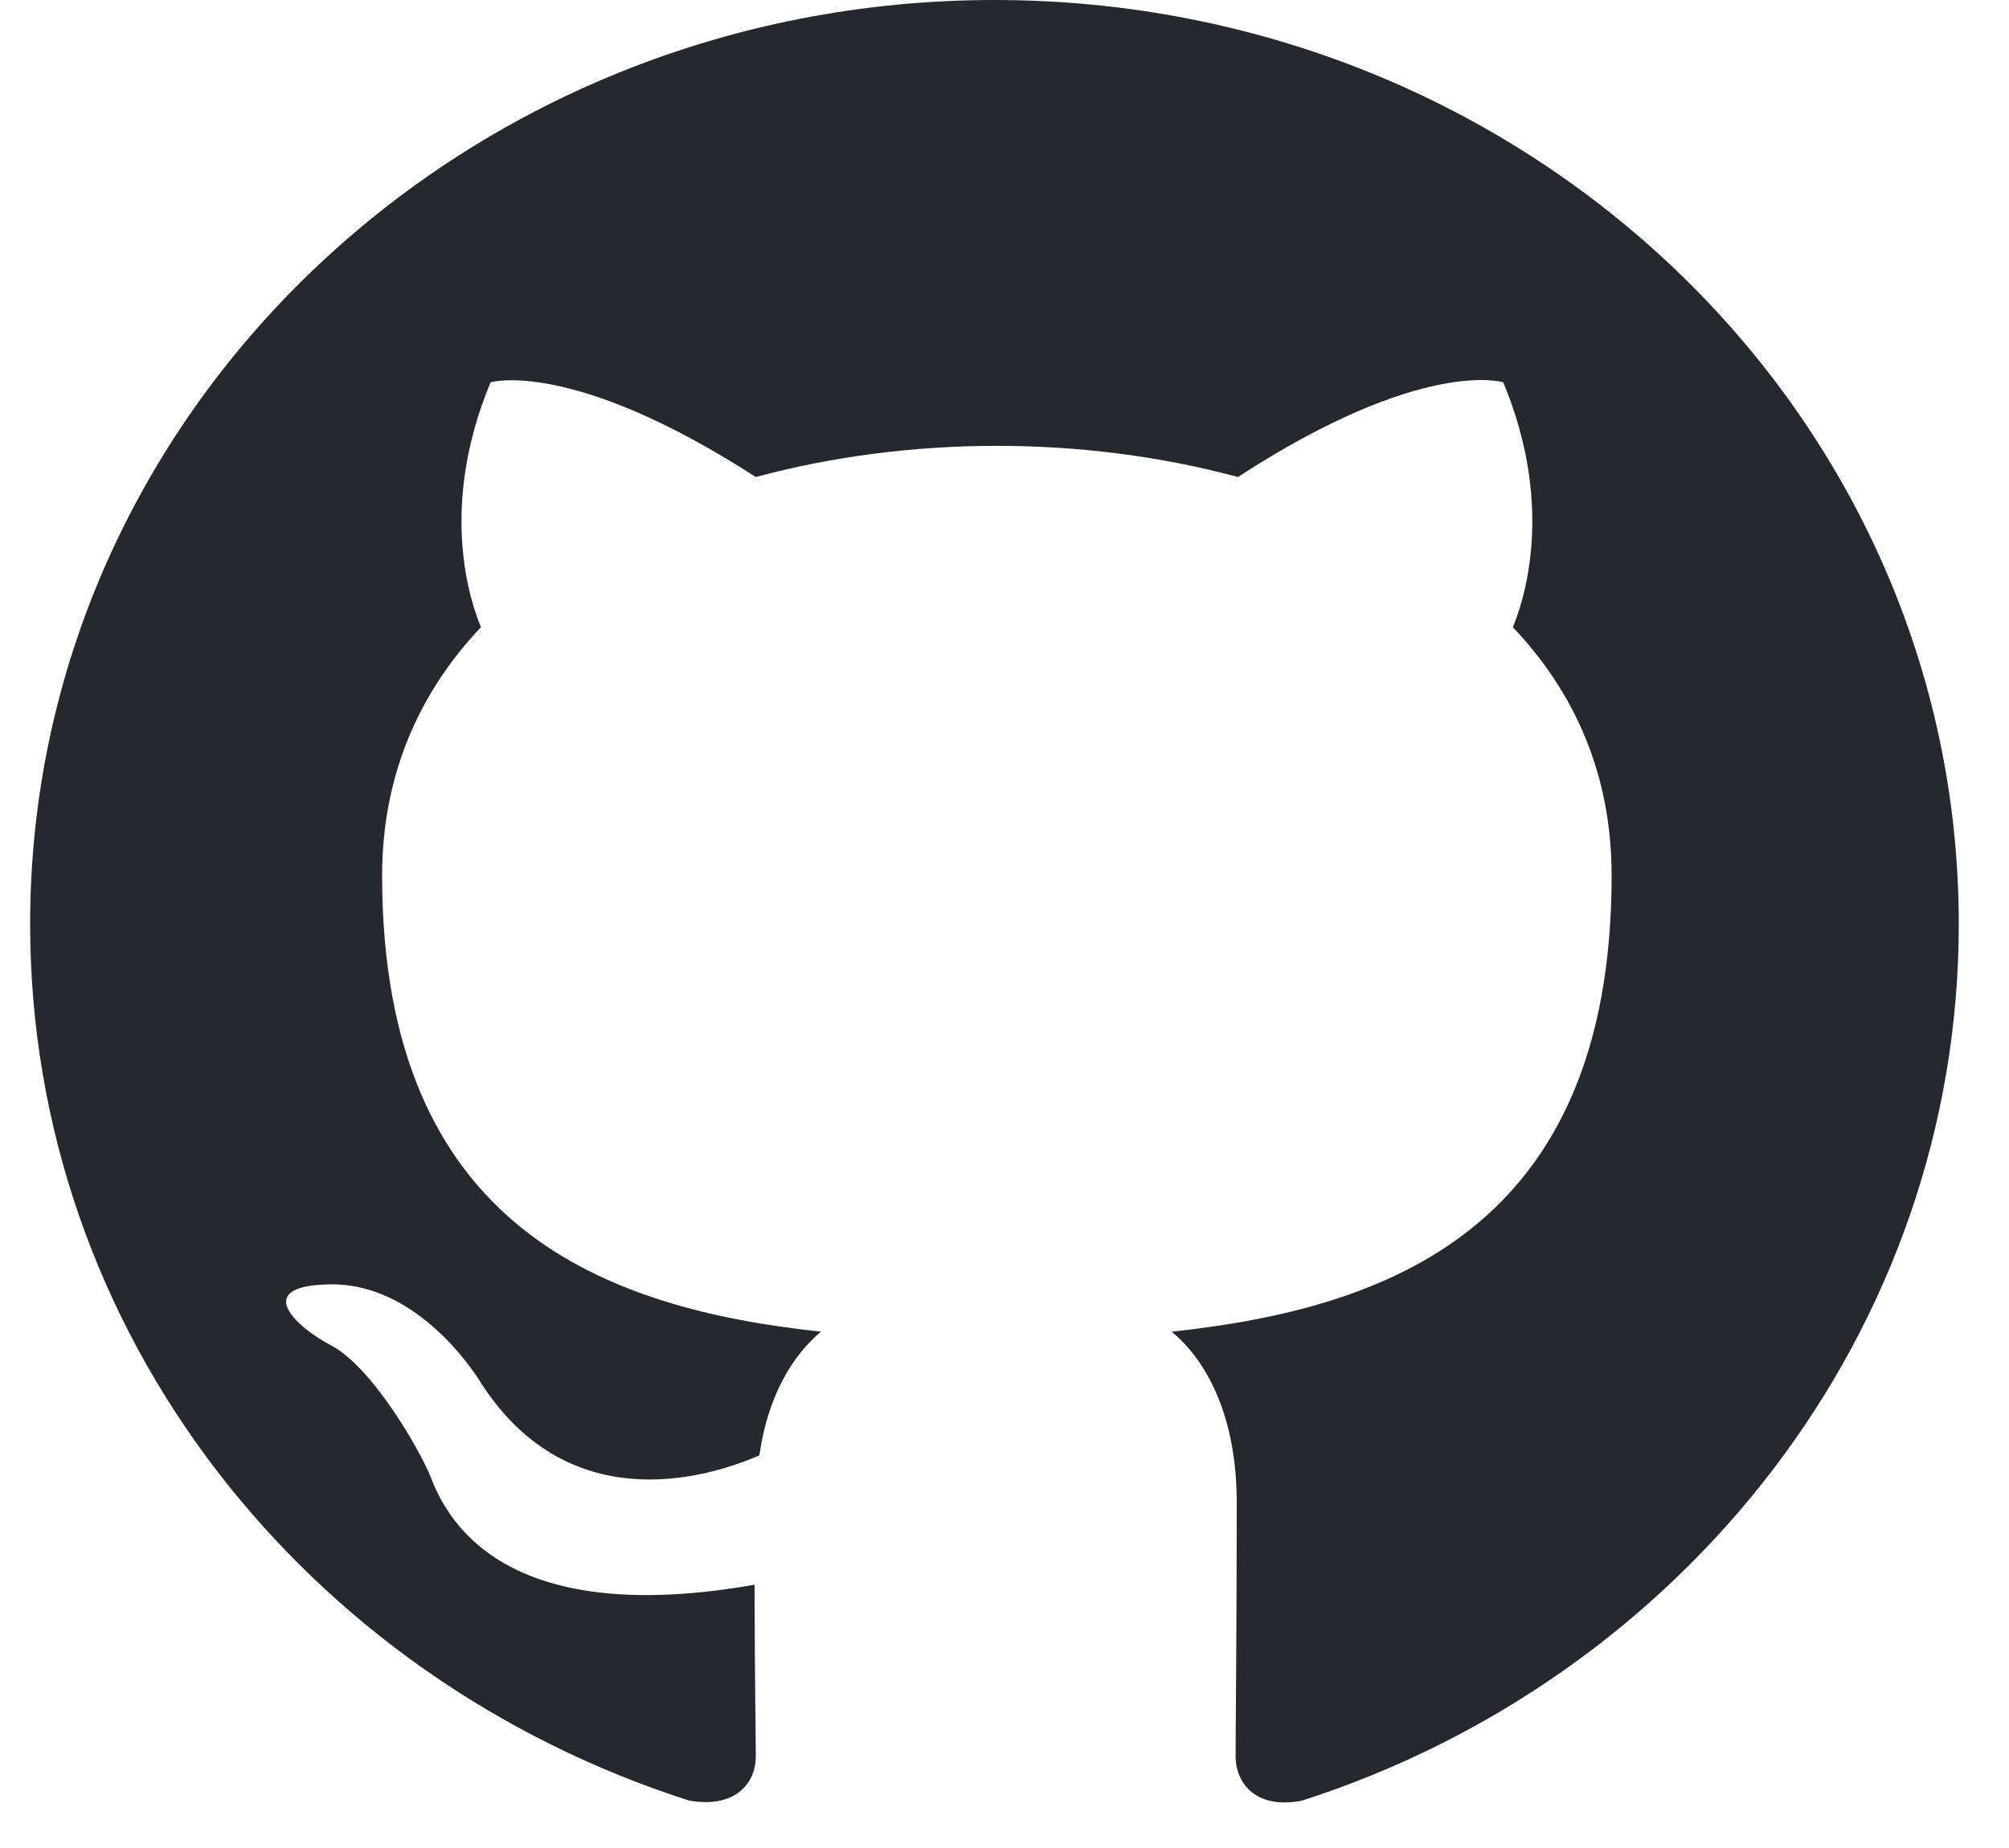 <svg width="25" height="23" viewBox="0 0 25 23" fill="none" xmlns="http://www.w3.org/2000/svg">
<path fill-rule="evenodd" clip-rule="evenodd" d="M12.376 0C5.745 0 0.375 5.146 0.375 11.5C0.375 16.589 3.81 20.887 8.58 22.411C9.18 22.511 9.405 22.166 9.405 21.864C9.405 21.591 9.39 20.686 9.39 19.723C6.375 20.254 5.595 19.018 5.355 18.371C5.22 18.041 4.635 17.02 4.125 16.747C3.705 16.531 3.105 15.999 4.11 15.985C5.055 15.971 5.73 16.819 5.955 17.164C7.035 18.903 8.76 18.414 9.45 18.113C9.555 17.365 9.87 16.862 10.216 16.574C7.545 16.287 4.755 15.295 4.755 10.896C4.755 9.646 5.22 8.611 5.985 7.806C5.865 7.518 5.445 6.339 6.105 4.758C6.105 4.758 7.11 4.456 9.405 5.937C10.366 5.678 11.386 5.549 12.405 5.549C13.425 5.549 14.445 5.678 15.405 5.937C17.701 4.442 18.706 4.758 18.706 4.758C19.366 6.339 18.945 7.518 18.826 7.806C19.59 8.611 20.055 9.631 20.055 10.896C20.055 15.309 17.25 16.287 14.581 16.574C15.015 16.934 15.39 17.624 15.39 18.702C15.39 20.24 15.376 21.476 15.376 21.864C15.376 22.166 15.601 22.526 16.201 22.411C20.941 20.887 24.375 16.574 24.375 11.5C24.375 5.146 19.006 0 12.376 0Z" fill="#24292F"/>
</svg>
